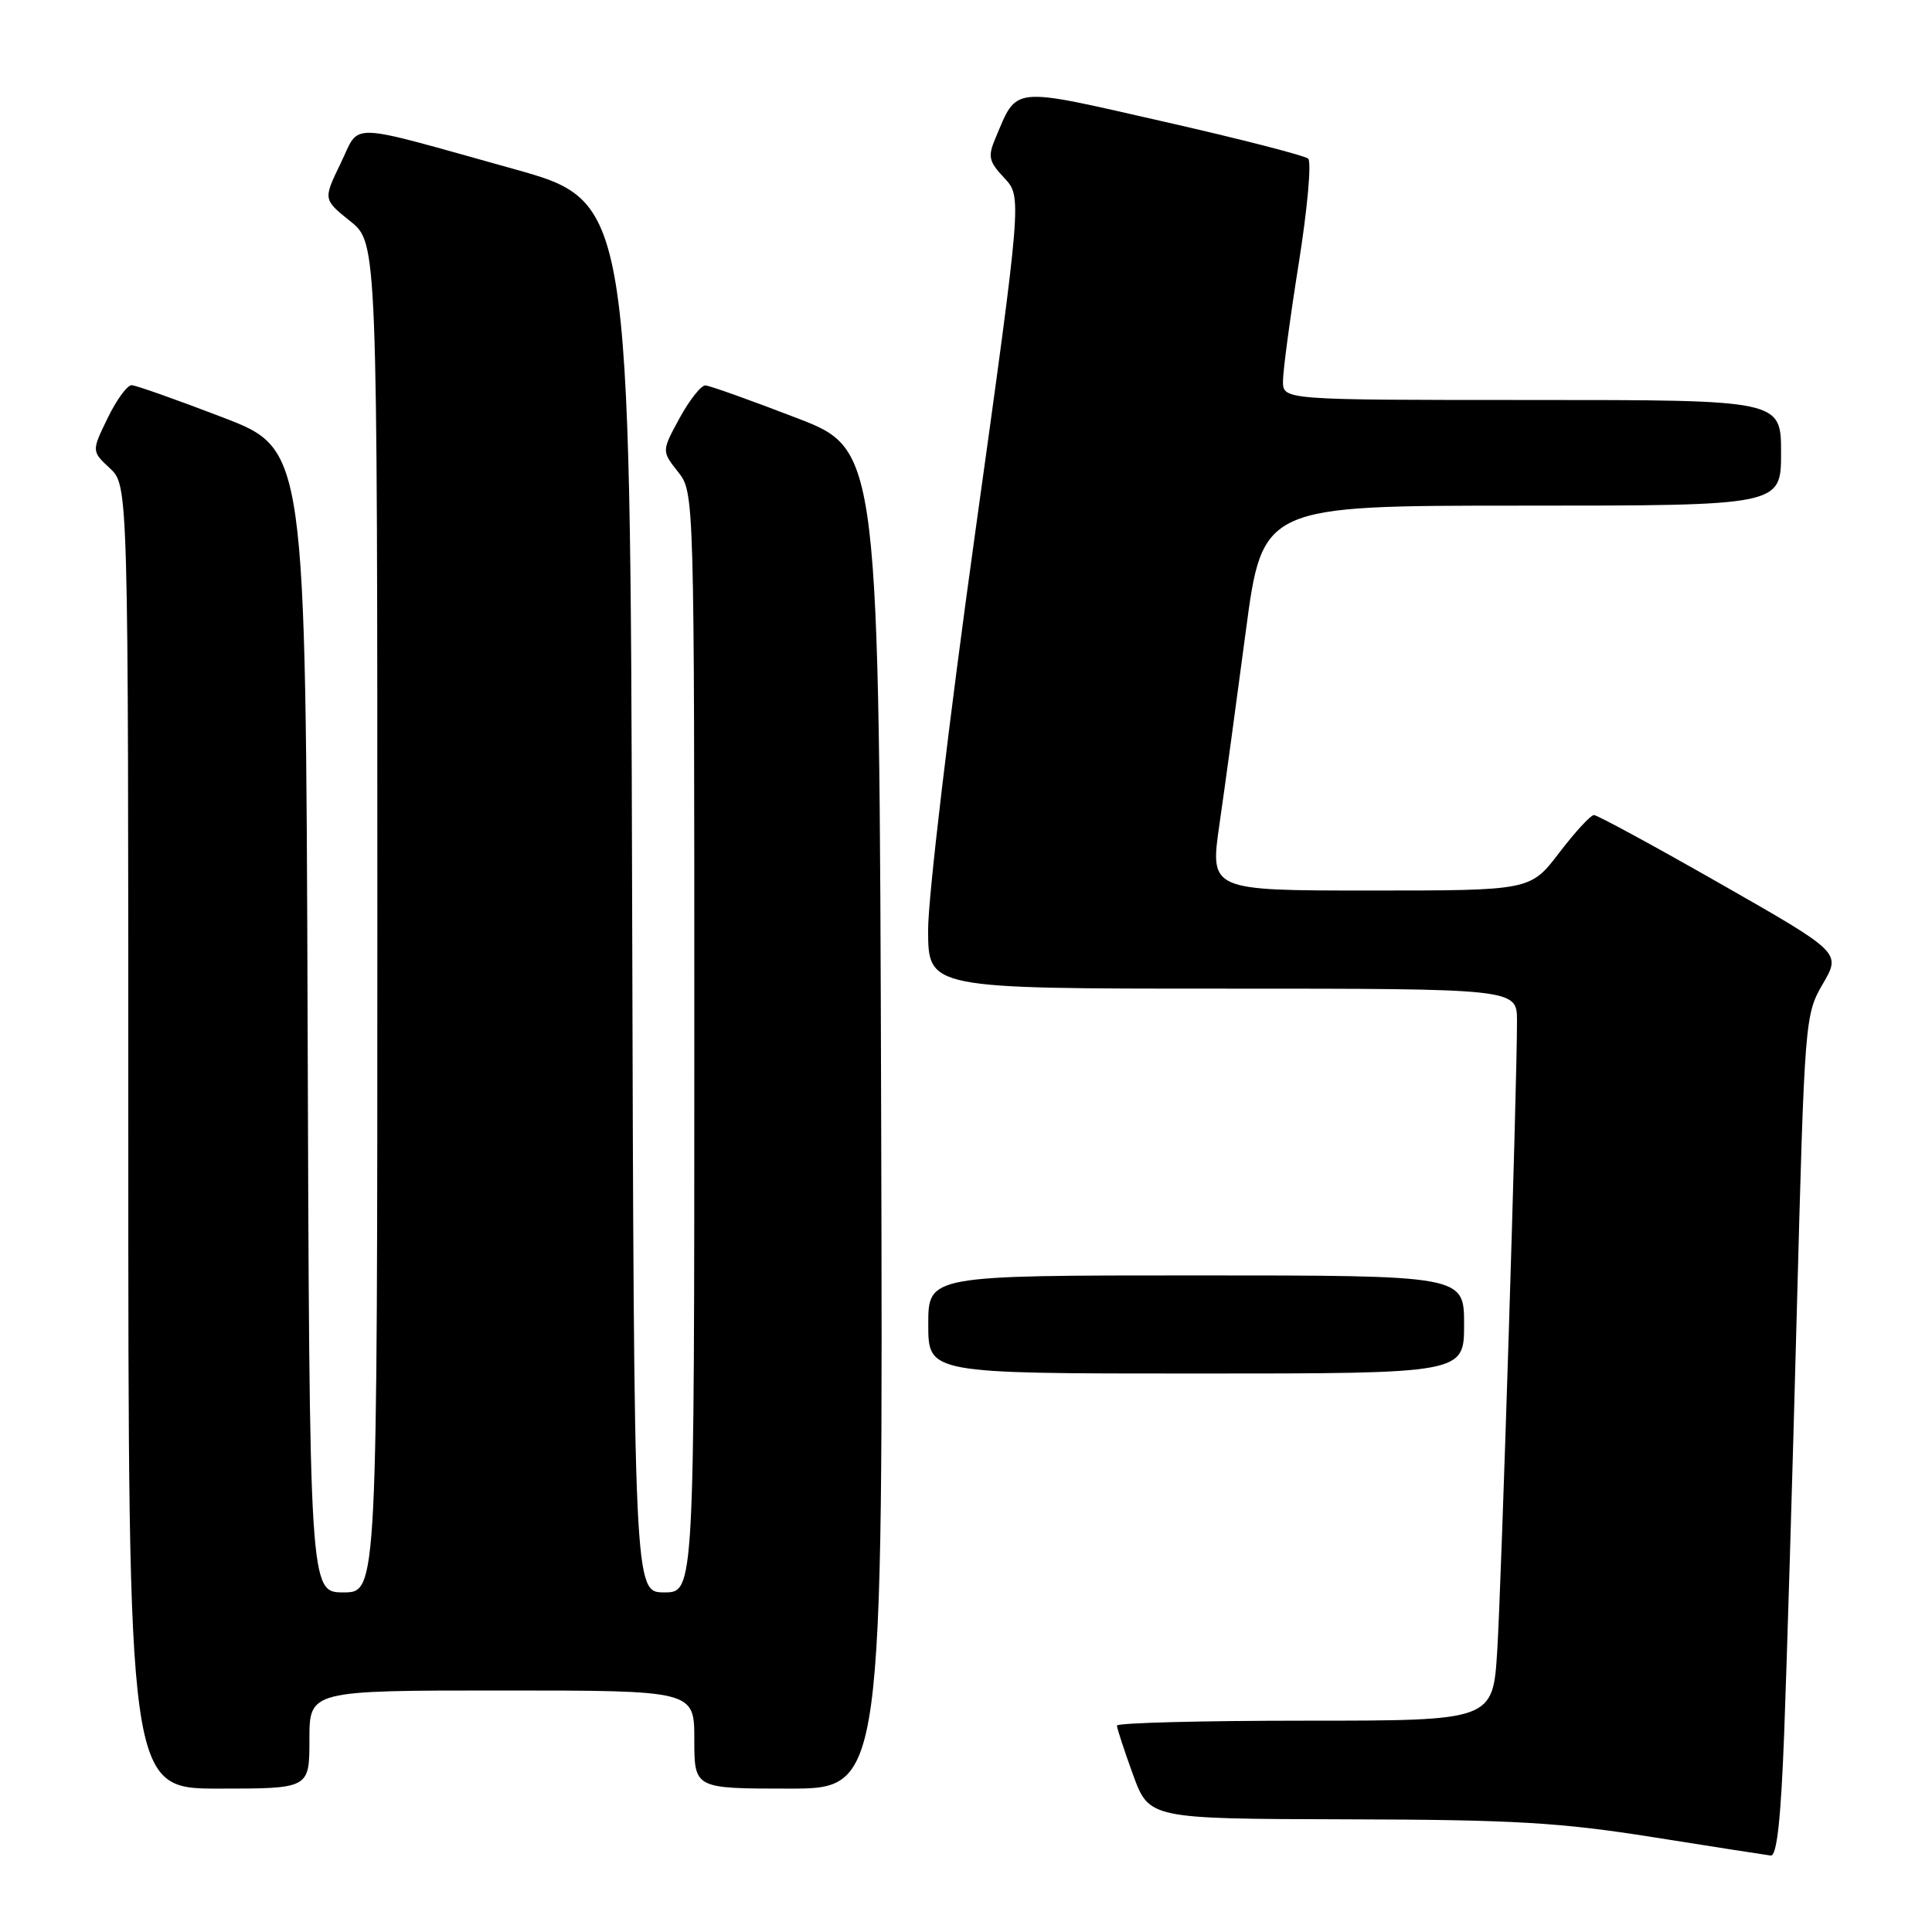 <?xml version="1.0" encoding="UTF-8" standalone="no"?>
<!DOCTYPE svg PUBLIC "-//W3C//DTD SVG 1.1//EN" "http://www.w3.org/Graphics/SVG/1.1/DTD/svg11.dtd" >
<svg xmlns="http://www.w3.org/2000/svg" xmlns:xlink="http://www.w3.org/1999/xlink" version="1.1" viewBox="0 0 256 256">
 <g >
 <path fill="currentColor"
d=" M 236.41 229.75 C 236.75 220.81 237.51 195.72 238.08 174.00 C 239.12 134.98 239.16 134.45 241.54 130.36 C 243.95 126.22 243.95 126.22 227.98 117.11 C 219.20 112.10 211.65 108.00 211.21 108.00 C 210.77 108.00 208.70 110.25 206.60 113.00 C 202.78 118.00 202.78 118.00 181.55 118.00 C 160.32 118.00 160.32 118.00 161.58 109.25 C 162.28 104.44 163.84 92.96 165.06 83.75 C 167.28 67.00 167.28 67.00 201.64 67.00 C 236.00 67.00 236.00 67.00 236.00 60.00 C 236.00 53.00 236.00 53.00 203.00 53.00 C 170.00 53.00 170.00 53.00 170.00 50.51 C 170.00 49.15 170.94 42.12 172.09 34.90 C 173.24 27.69 173.80 21.44 173.34 21.02 C 172.88 20.61 164.24 18.39 154.14 16.10 C 133.79 11.47 134.84 11.37 131.91 18.29 C 130.87 20.75 131.01 21.38 133.07 23.58 C 135.42 26.08 135.42 26.08 129.19 70.79 C 125.76 95.38 122.96 118.99 122.98 123.25 C 123.00 131.00 123.00 131.00 162.00 131.00 C 201.00 131.00 201.00 131.00 201.01 135.25 C 201.02 143.77 198.95 209.75 198.39 218.75 C 197.81 228.00 197.81 228.00 172.91 228.00 C 159.21 228.00 148.00 228.29 148.00 228.65 C 148.00 229.00 148.96 231.93 150.13 235.15 C 152.27 241.00 152.27 241.00 178.38 241.07 C 200.55 241.12 206.69 241.48 219.00 243.43 C 226.97 244.70 234.01 245.79 234.64 245.87 C 235.44 245.96 235.98 241.04 236.41 229.75 Z  M 41.00 230.50 C 41.00 224.00 41.00 224.00 66.50 224.00 C 92.00 224.00 92.00 224.00 92.00 230.50 C 92.00 237.00 92.00 237.00 104.51 237.00 C 117.01 237.00 117.01 237.00 116.76 148.29 C 116.50 59.58 116.50 59.58 105.50 55.36 C 99.45 53.03 94.04 51.10 93.48 51.07 C 92.92 51.03 91.38 52.97 90.06 55.38 C 87.67 59.77 87.67 59.77 89.84 62.52 C 92.00 65.27 92.00 65.27 92.00 138.13 C 92.00 211.00 92.00 211.00 88.01 211.00 C 84.01 211.00 84.01 211.00 83.76 118.84 C 83.50 26.69 83.50 26.69 68.00 22.37 C 45.44 16.09 47.81 16.16 45.12 21.68 C 42.82 26.43 42.82 26.43 46.41 29.31 C 50.00 32.19 50.00 32.19 50.00 121.60 C 50.00 211.00 50.00 211.00 45.51 211.00 C 41.01 211.00 41.01 211.00 40.76 135.26 C 40.50 59.52 40.50 59.52 29.50 55.30 C 23.45 52.98 18.03 51.06 17.45 51.04 C 16.87 51.02 15.44 52.97 14.27 55.39 C 12.13 59.78 12.13 59.78 14.57 62.06 C 17.00 64.35 17.00 64.35 17.00 150.67 C 17.00 237.00 17.00 237.00 29.00 237.00 C 41.00 237.00 41.00 237.00 41.00 230.50 Z  M 194.00 175.50 C 194.00 169.00 194.00 169.00 158.50 169.00 C 123.00 169.00 123.00 169.00 123.00 175.50 C 123.00 182.00 123.00 182.00 158.50 182.00 C 194.00 182.00 194.00 182.00 194.00 175.50 Z "/>
</g>
</svg>